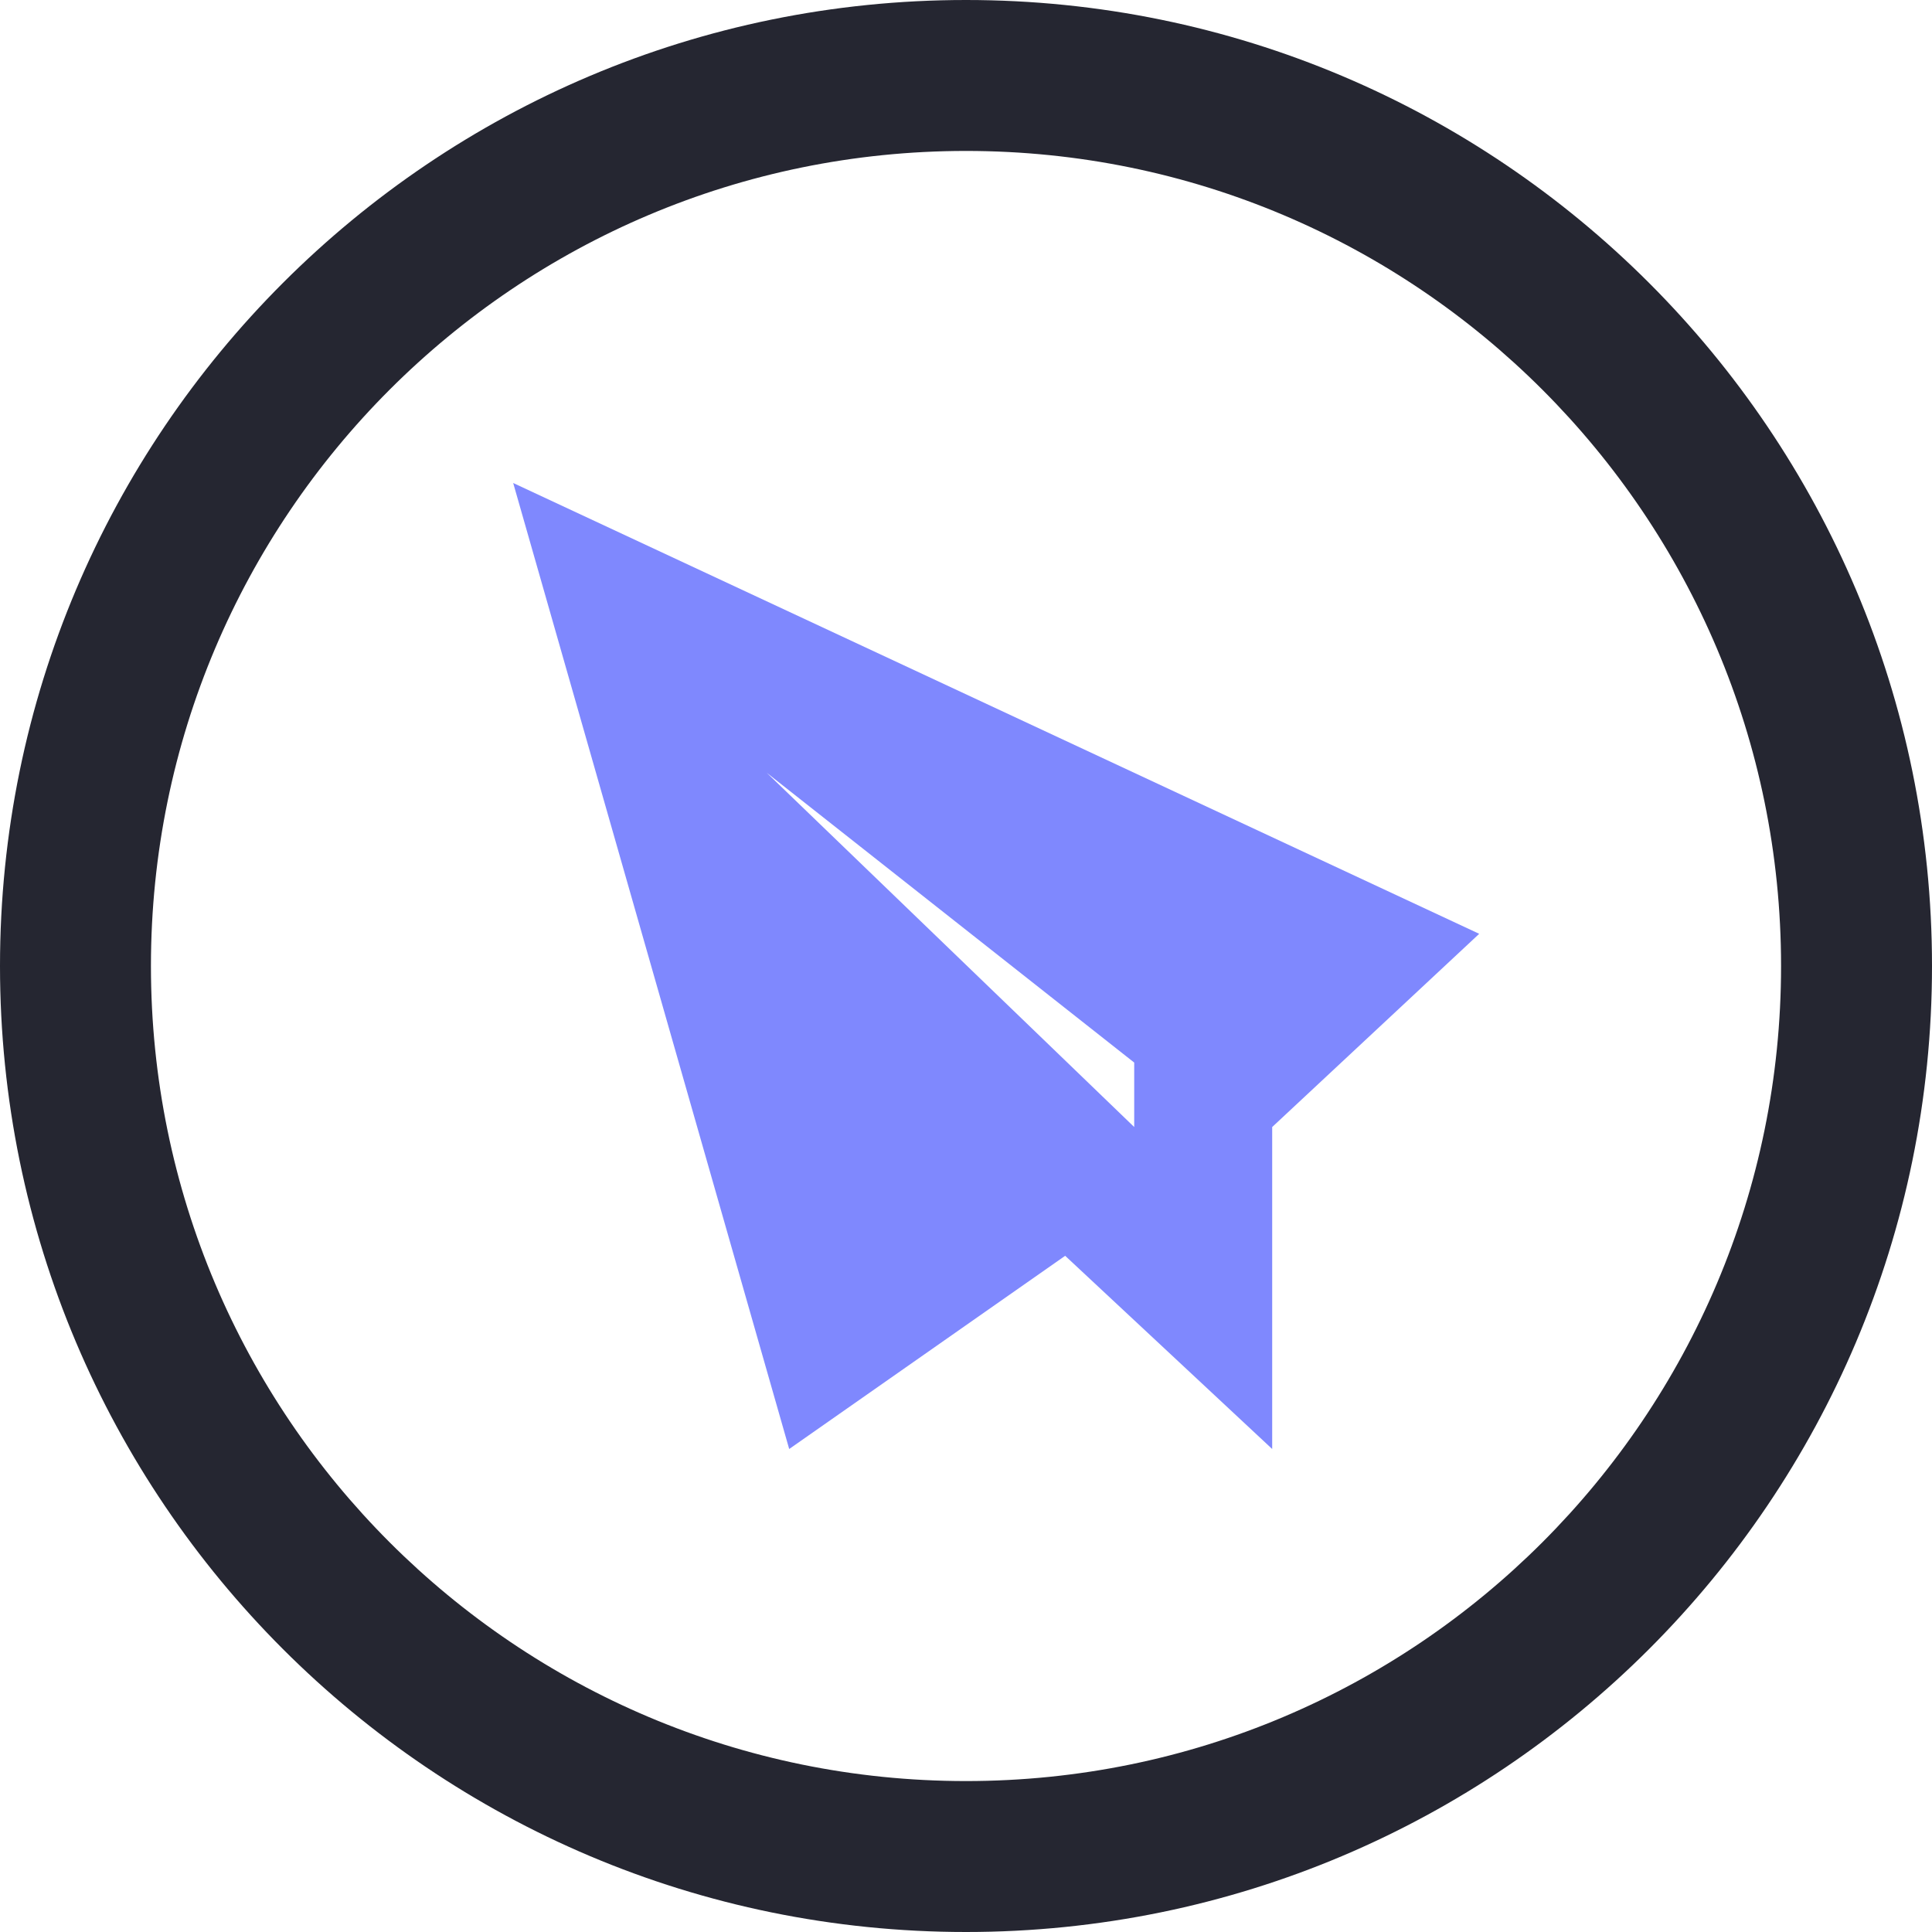 <svg width="64" height="64" viewBox="0 0 64 64" fill="none" xmlns="http://www.w3.org/2000/svg">
<g clip-path="url(#clip0_198_3771)">
<path fill-rule="evenodd" clip-rule="evenodd" d="M32 0C14.326 0 0 14.326 0 32C0 49.674 14.326 64 32 64C49.674 64 64 49.674 64 32C64 14.326 49.674 0 32 0ZM32 59C17.088 59 5 46.912 5 32C5 17.088 17.088 5 32 5C46.912 5 59 17.088 59 32C59 46.912 46.912 59 32 59Z" fill="#252631"/>
<path fill-rule="evenodd" clip-rule="evenodd" d="M17 16L26.143 48L35.285 41.6L42.143 48V37.334L49 30.934L17 16ZM37.572 37.334L25.4 25.6L37.572 35.199V37.334Z" fill="#7F88FE"/>
</g>
<defs>
<clipPath id="clip0_198_3771">
<rect width="64" height="64" fill="white"/>
</clipPath>
</defs>
</svg>

